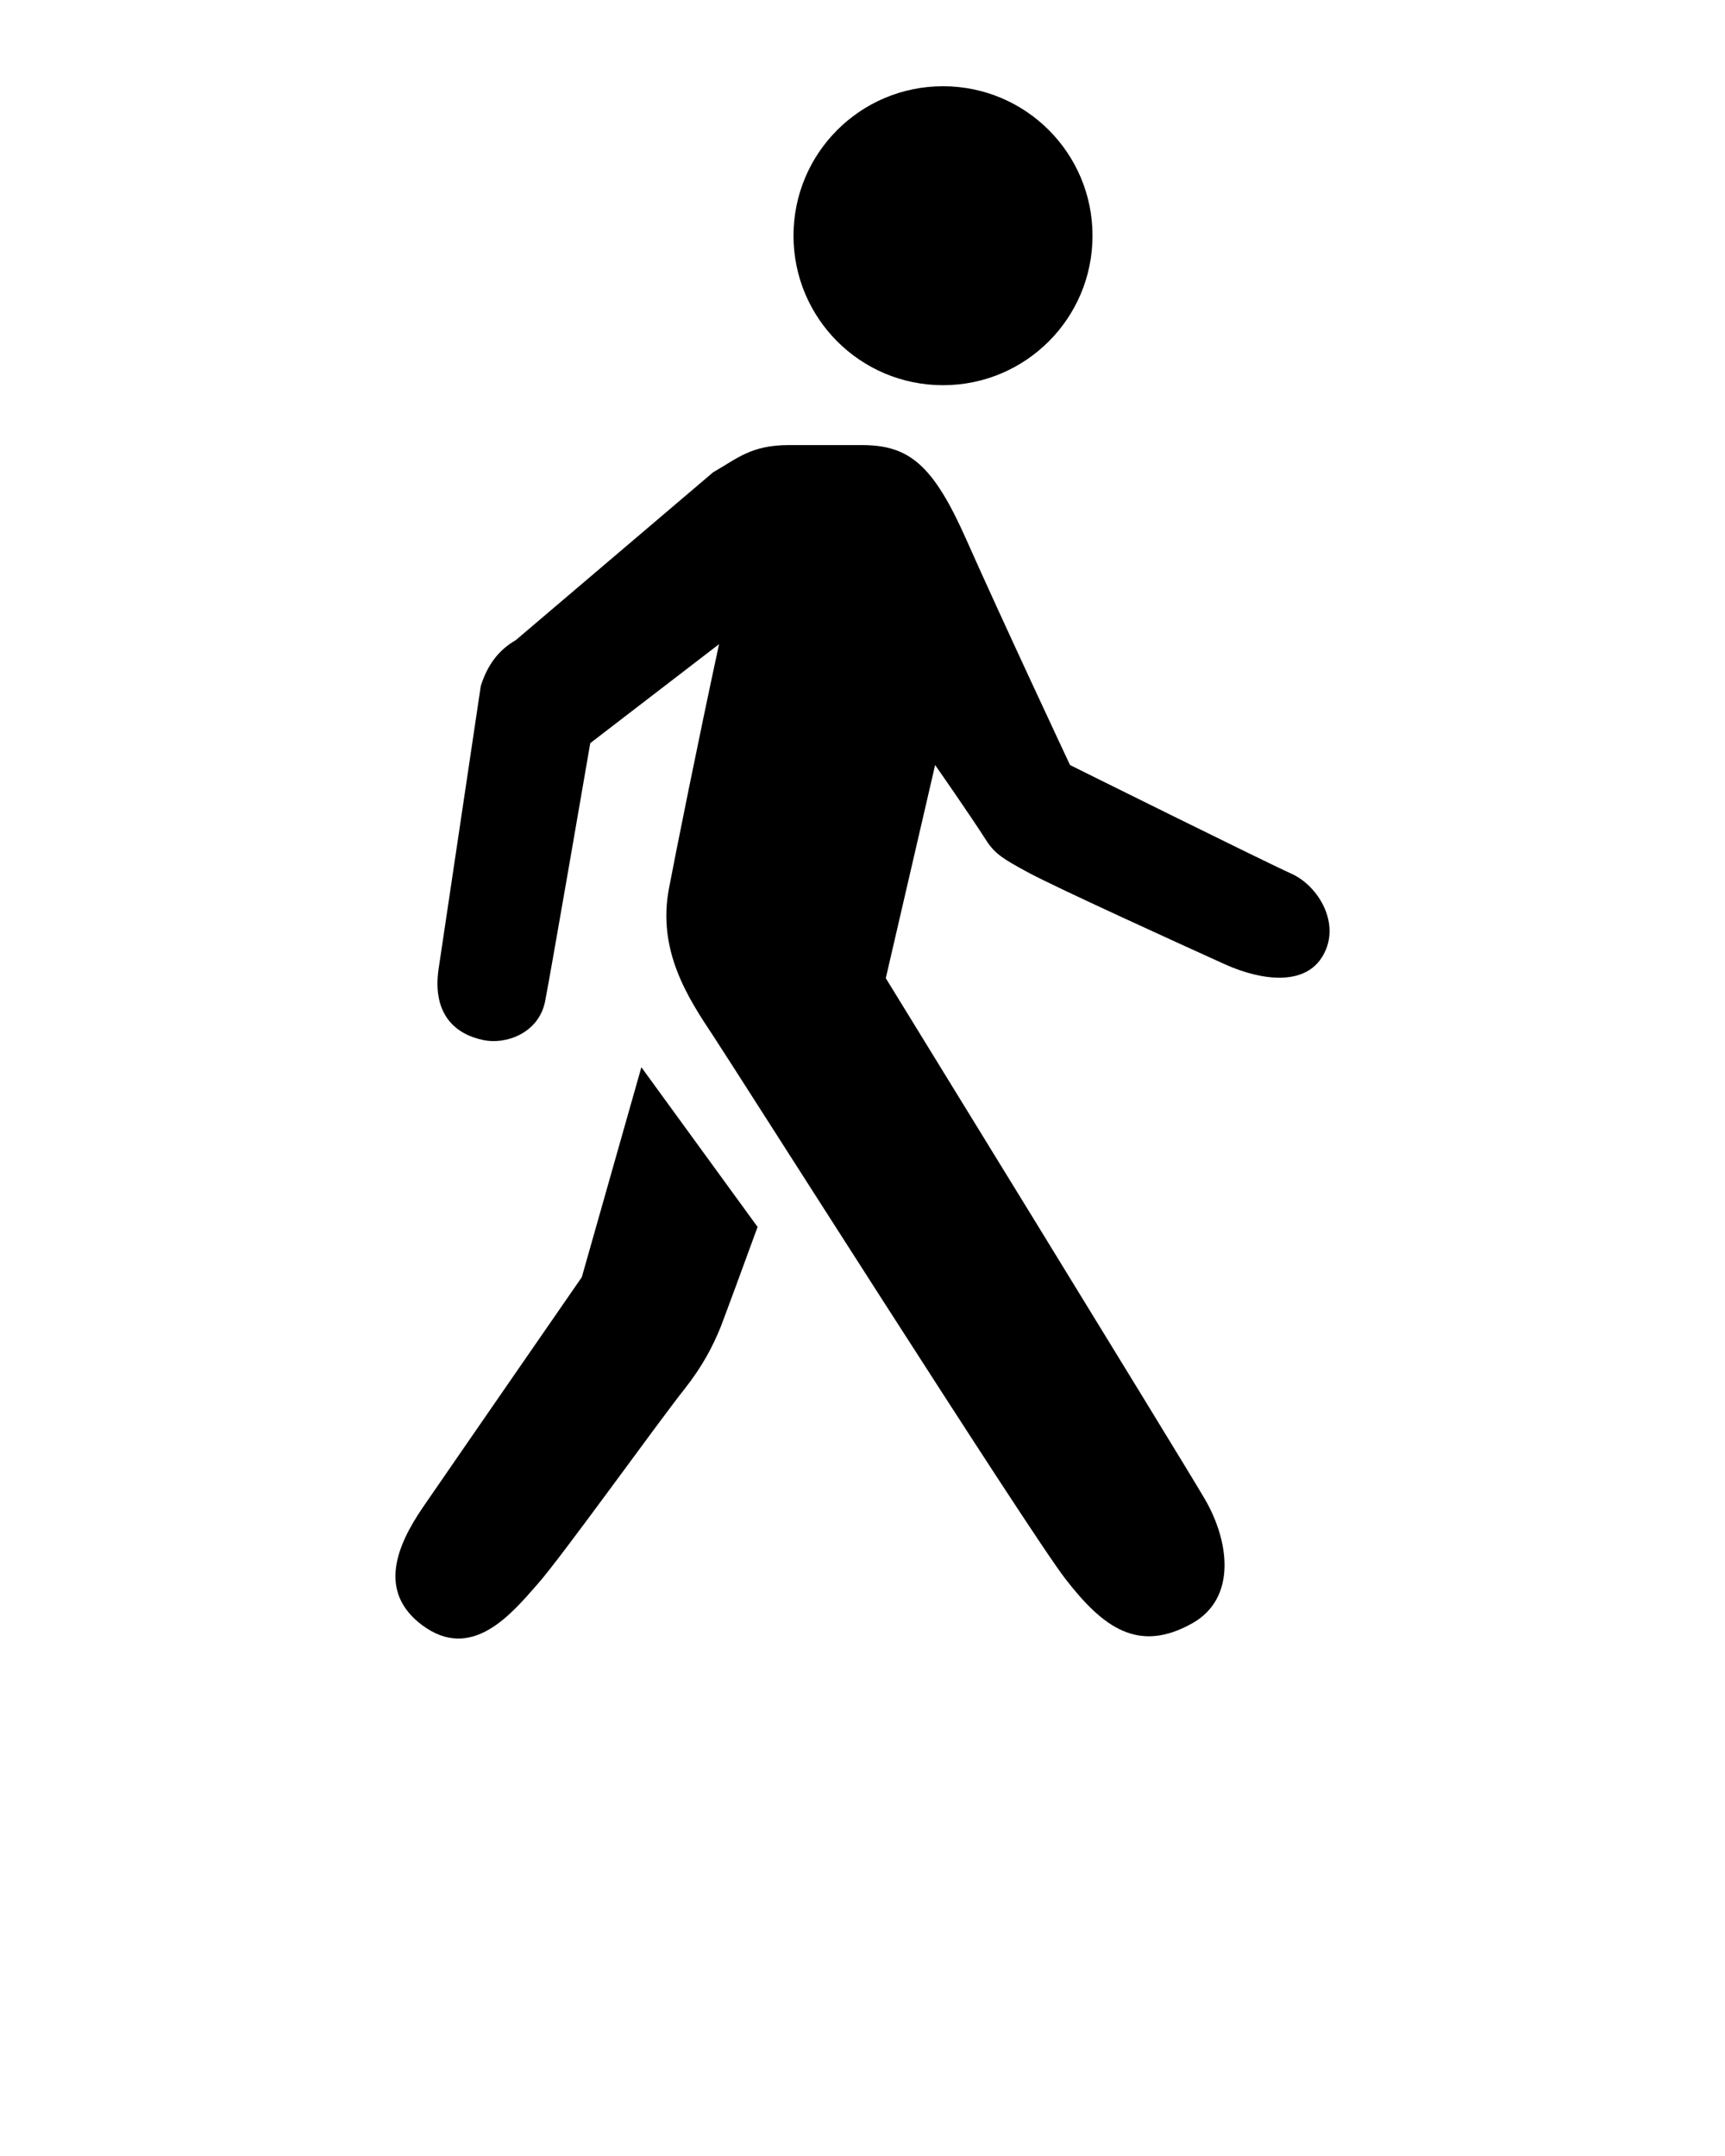 <?xml version="1.0" encoding="UTF-8" standalone="no"?>
<svg
   xmlns:dc="http://purl.org/dc/elements/1.1/"
   xmlns:cc="http://creativecommons.org/ns#"
   xmlns:rdf="http://www.w3.org/1999/02/22-rdf-syntax-ns#"
   xmlns:svg="http://www.w3.org/2000/svg"
   xmlns="http://www.w3.org/2000/svg"
   xmlns:sodipodi="http://sodipodi.sourceforge.net/DTD/sodipodi-0.dtd"
   xmlns:inkscape="http://www.inkscape.org/namespaces/inkscape"
   version="1.1"
   x="0px"
   y="0px"
   viewBox="0 0 100 125"
   enable-background="new 0 0 100 100"
   xml:space="preserve"
   id="svg3648"
   inkscape:version="0.91 r13725"
   sodipodi:docname="noun_117151_cc.svg"><defs
     id="defs3664" /><sodipodi:namedview
     pagecolor="#ffffff"
     bordercolor="#666666"
     borderopacity="1"
     objecttolerance="10"
     gridtolerance="10"
     guidetolerance="10"
     inkscape:pageopacity="0"
     inkscape:pageshadow="2"
     inkscape:window-width="1301"
     inkscape:window-height="744"
     id="namedview3662"
     showgrid="false"
     inkscape:zoom="1.888"
     inkscape:cx="50"
     inkscape:cy="62.5"
     inkscape:window-x="65"
     inkscape:window-y="24"
     inkscape:window-maximized="1"
     inkscape:current-layer="svg3648" /><g
     id="g3650"><path
       d="M63.334,13.666c0,4.791-3.877,8.667-8.667,8.667c-4.791,0-8.667-3.876-8.667-8.667C46,8.876,49.876,5,54.667,5   C59.457,5,63.334,8.876,63.334,13.666L63.334,13.666z M63.334,13.666"
       id="path3652" /><path
       d="M74.896,50.67c-1.693-0.762-12.865-6.314-12.865-6.314s-3.961-8.446-6.01-13.067c-1.929-4.351-3.317-5.484-6.06-5.484   h-4.232c-2.217,0-3.029,0.812-4.384,1.574l-11.442,9.733c-1,0.575-1.643,1.438-2.031,2.657l-2.455,16.47   c-0.355,2.625,1.033,3.742,2.607,4.063c1.27,0.271,3.182-0.372,3.571-2.218c0.305-1.523,2.623-14.998,2.623-14.998l7.466-5.738   c-1.235,5.722-2.488,11.984-2.895,14.118c-0.711,3.64,1.1,6.398,2.539,8.564c1.303,1.964,18.197,28.592,20.415,31.485   c2.233,2.896,4.266,4.334,7.363,2.607c2.606-1.456,2.166-4.773,0.728-7.229S51.35,56.713,51.35,56.713l2.86-12.357   c0,0,1.98,2.827,2.996,4.418c0.49,0.746,0.999,1.05,2.336,1.777c1.574,0.864,9.209,4.334,11.527,5.384   c2.065,0.914,4.621,1.27,5.638-0.559C77.739,53.564,76.437,51.381,74.896,50.67L74.896,50.67z M74.896,50.67"
       id="path3654" /><path
       d="M37.181,61.876l-3.453,12.171c0,0-7.211,10.428-9.209,13.339c-1.506,2.2-2.641,4.875-0.067,6.822   c2.895,2.183,5.214-0.661,6.703-2.354c1.371-1.54,6.957-9.344,8.531-11.325c1.05-1.337,1.625-2.453,2.083-3.571   c0.287-0.744,1.422-3.825,2.149-5.823L37.181,61.876z M37.181,61.876"
       id="path3656" /></g></svg>